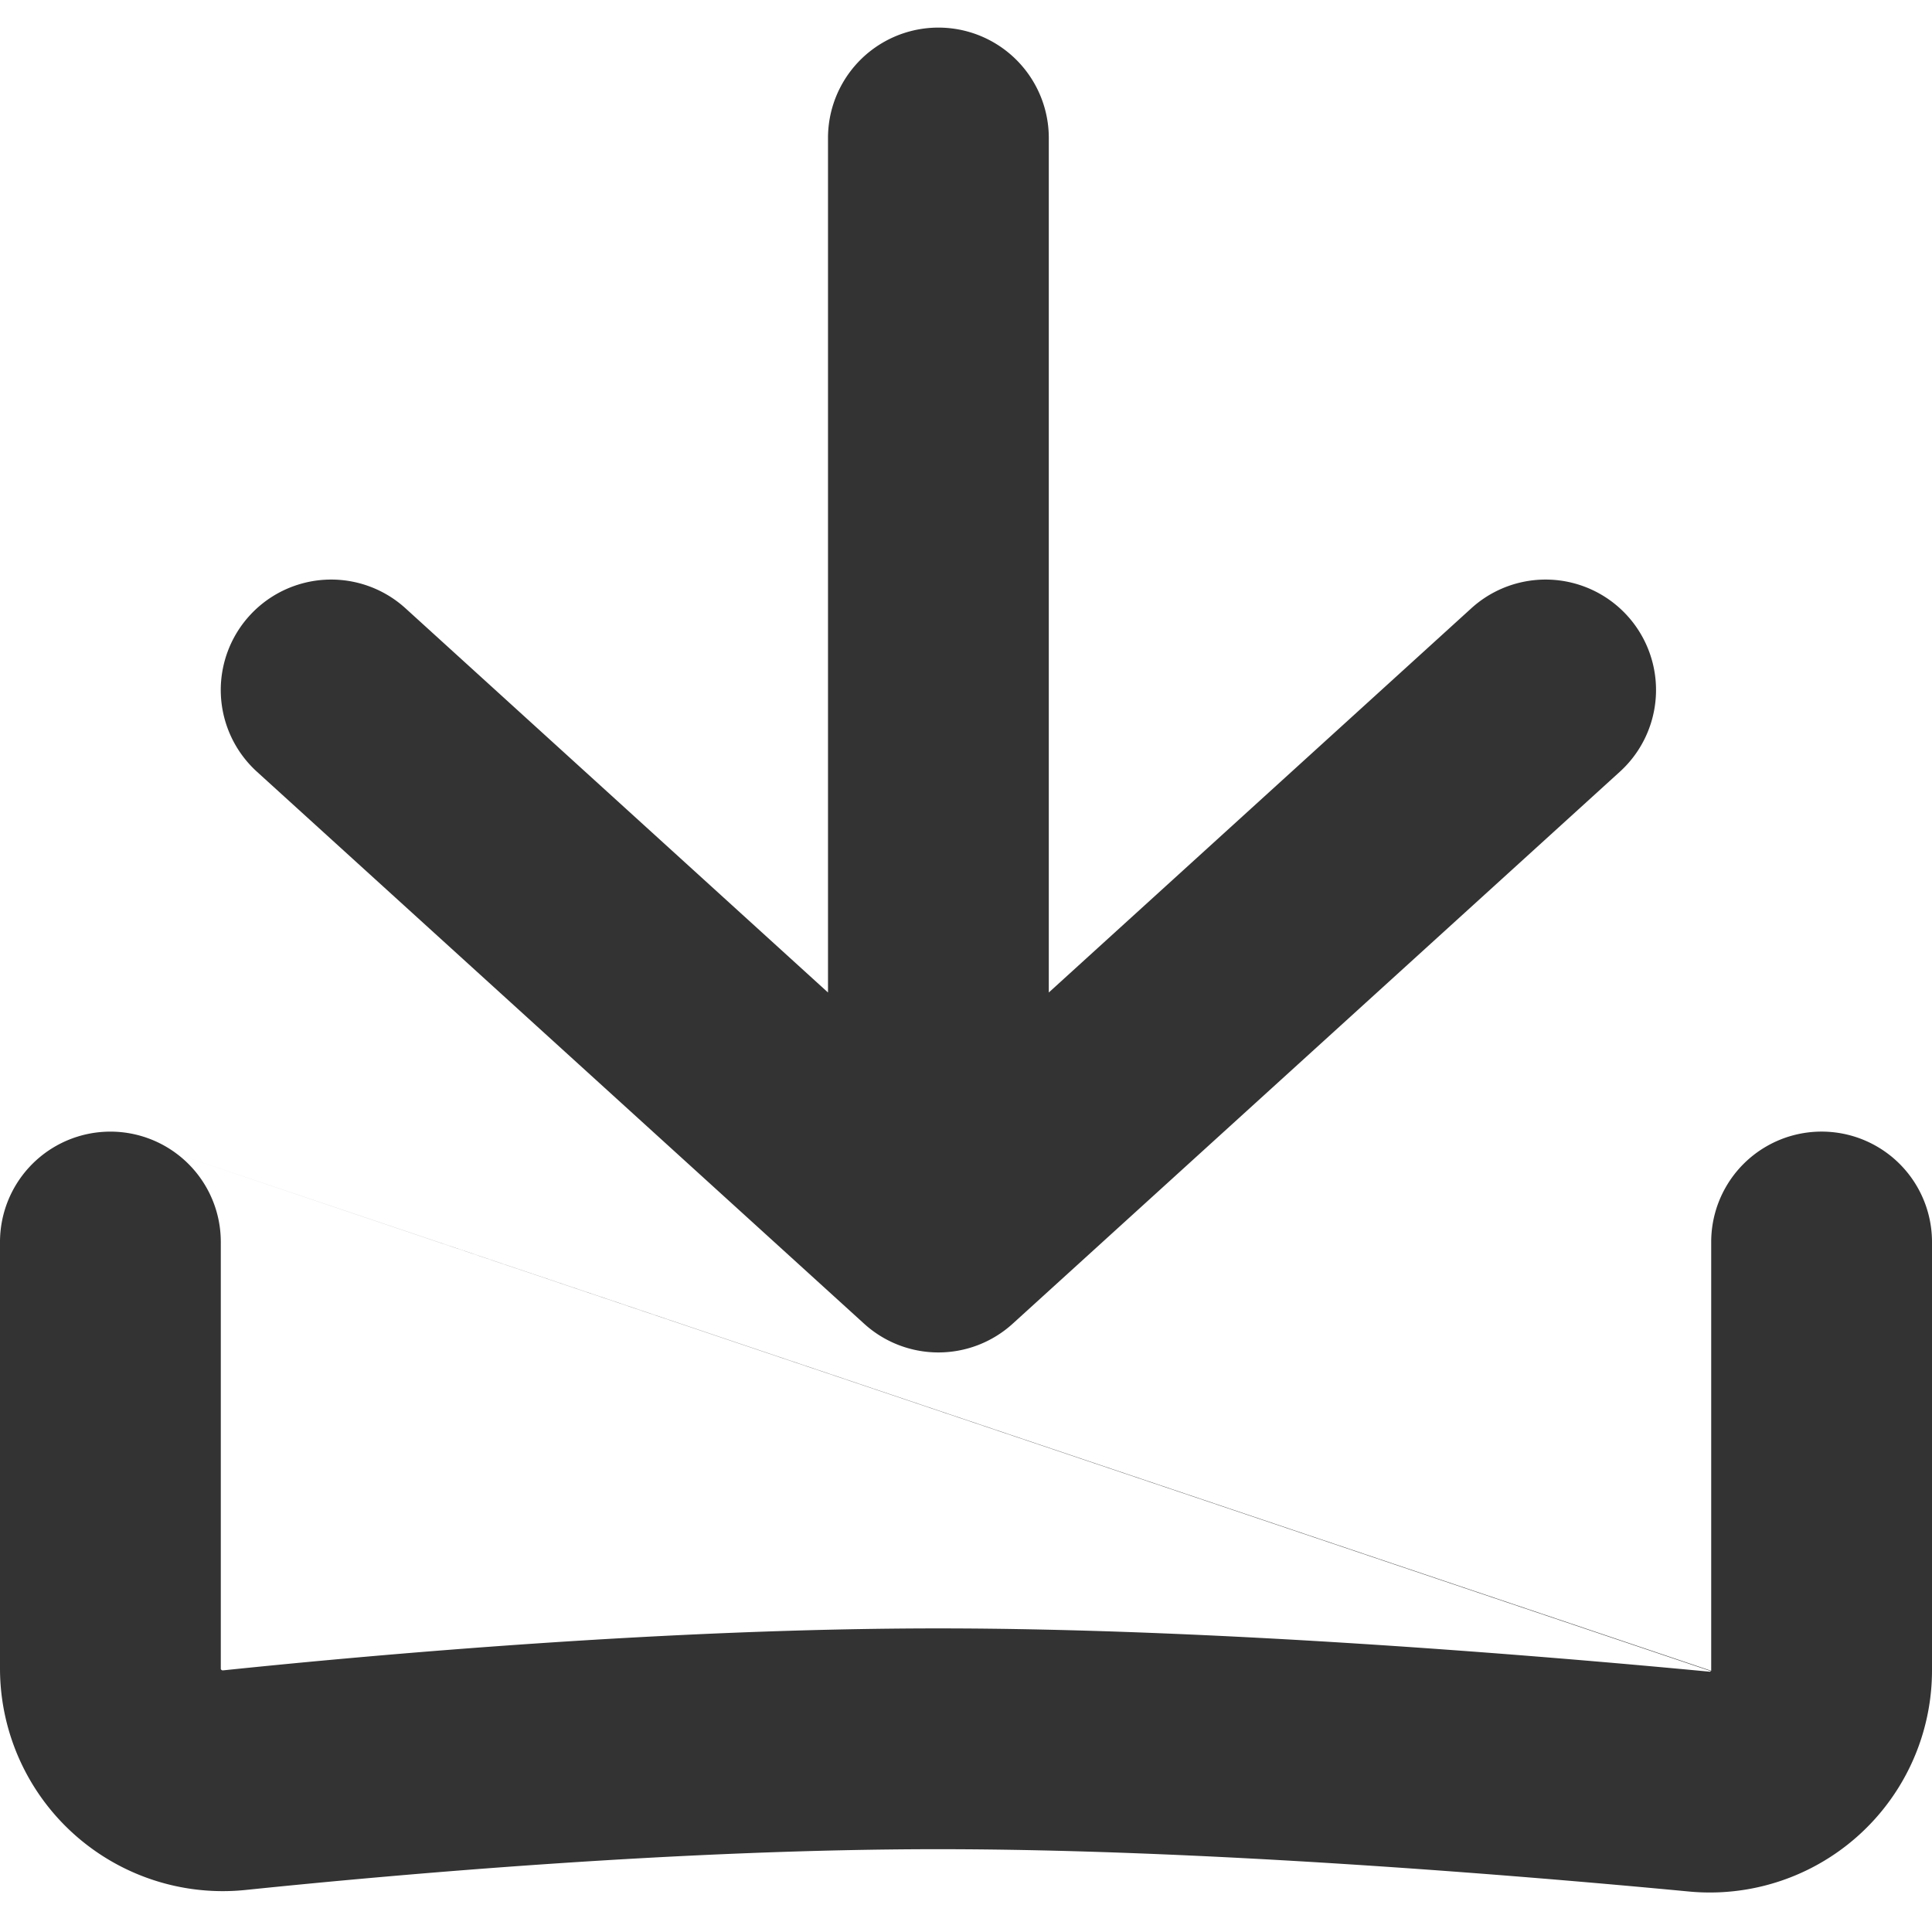 <svg width="35" height="35" fill="none" xmlns="http://www.w3.org/2000/svg"><path fill-rule="evenodd" clip-rule="evenodd" d="M19 2.5a2 2 0 10-4 0v15.48l-7.654-6.96a2 2 0 10-2.692 2.96l11 10a2 2 0 002.692 0l11-10a2 2 0 10-2.692-2.96L19 17.98V2.5zM3.21 20.908A2 2 0 000 22.5v7.734a4.036 4.036 0 004.454 4.004c2.848-.294 7.92-.738 12.546-.738 4.772 0 10.496.472 13.59.766a4.025 4.025 0 004.41-4V22.5a2 2 0 00-4 0v7.768l-27.79-9.36zm0 0l27.784 9.366a.037.037 0 01-.014.01h-.012C27.852 29.988 21.97 29.5 17 29.5c-4.832 0-10.068.46-12.956.76h-.018A.052.052 0 014 30.238V22.5a1.996 1.996 0 00-.79-1.592z" fill="#333"/></svg>